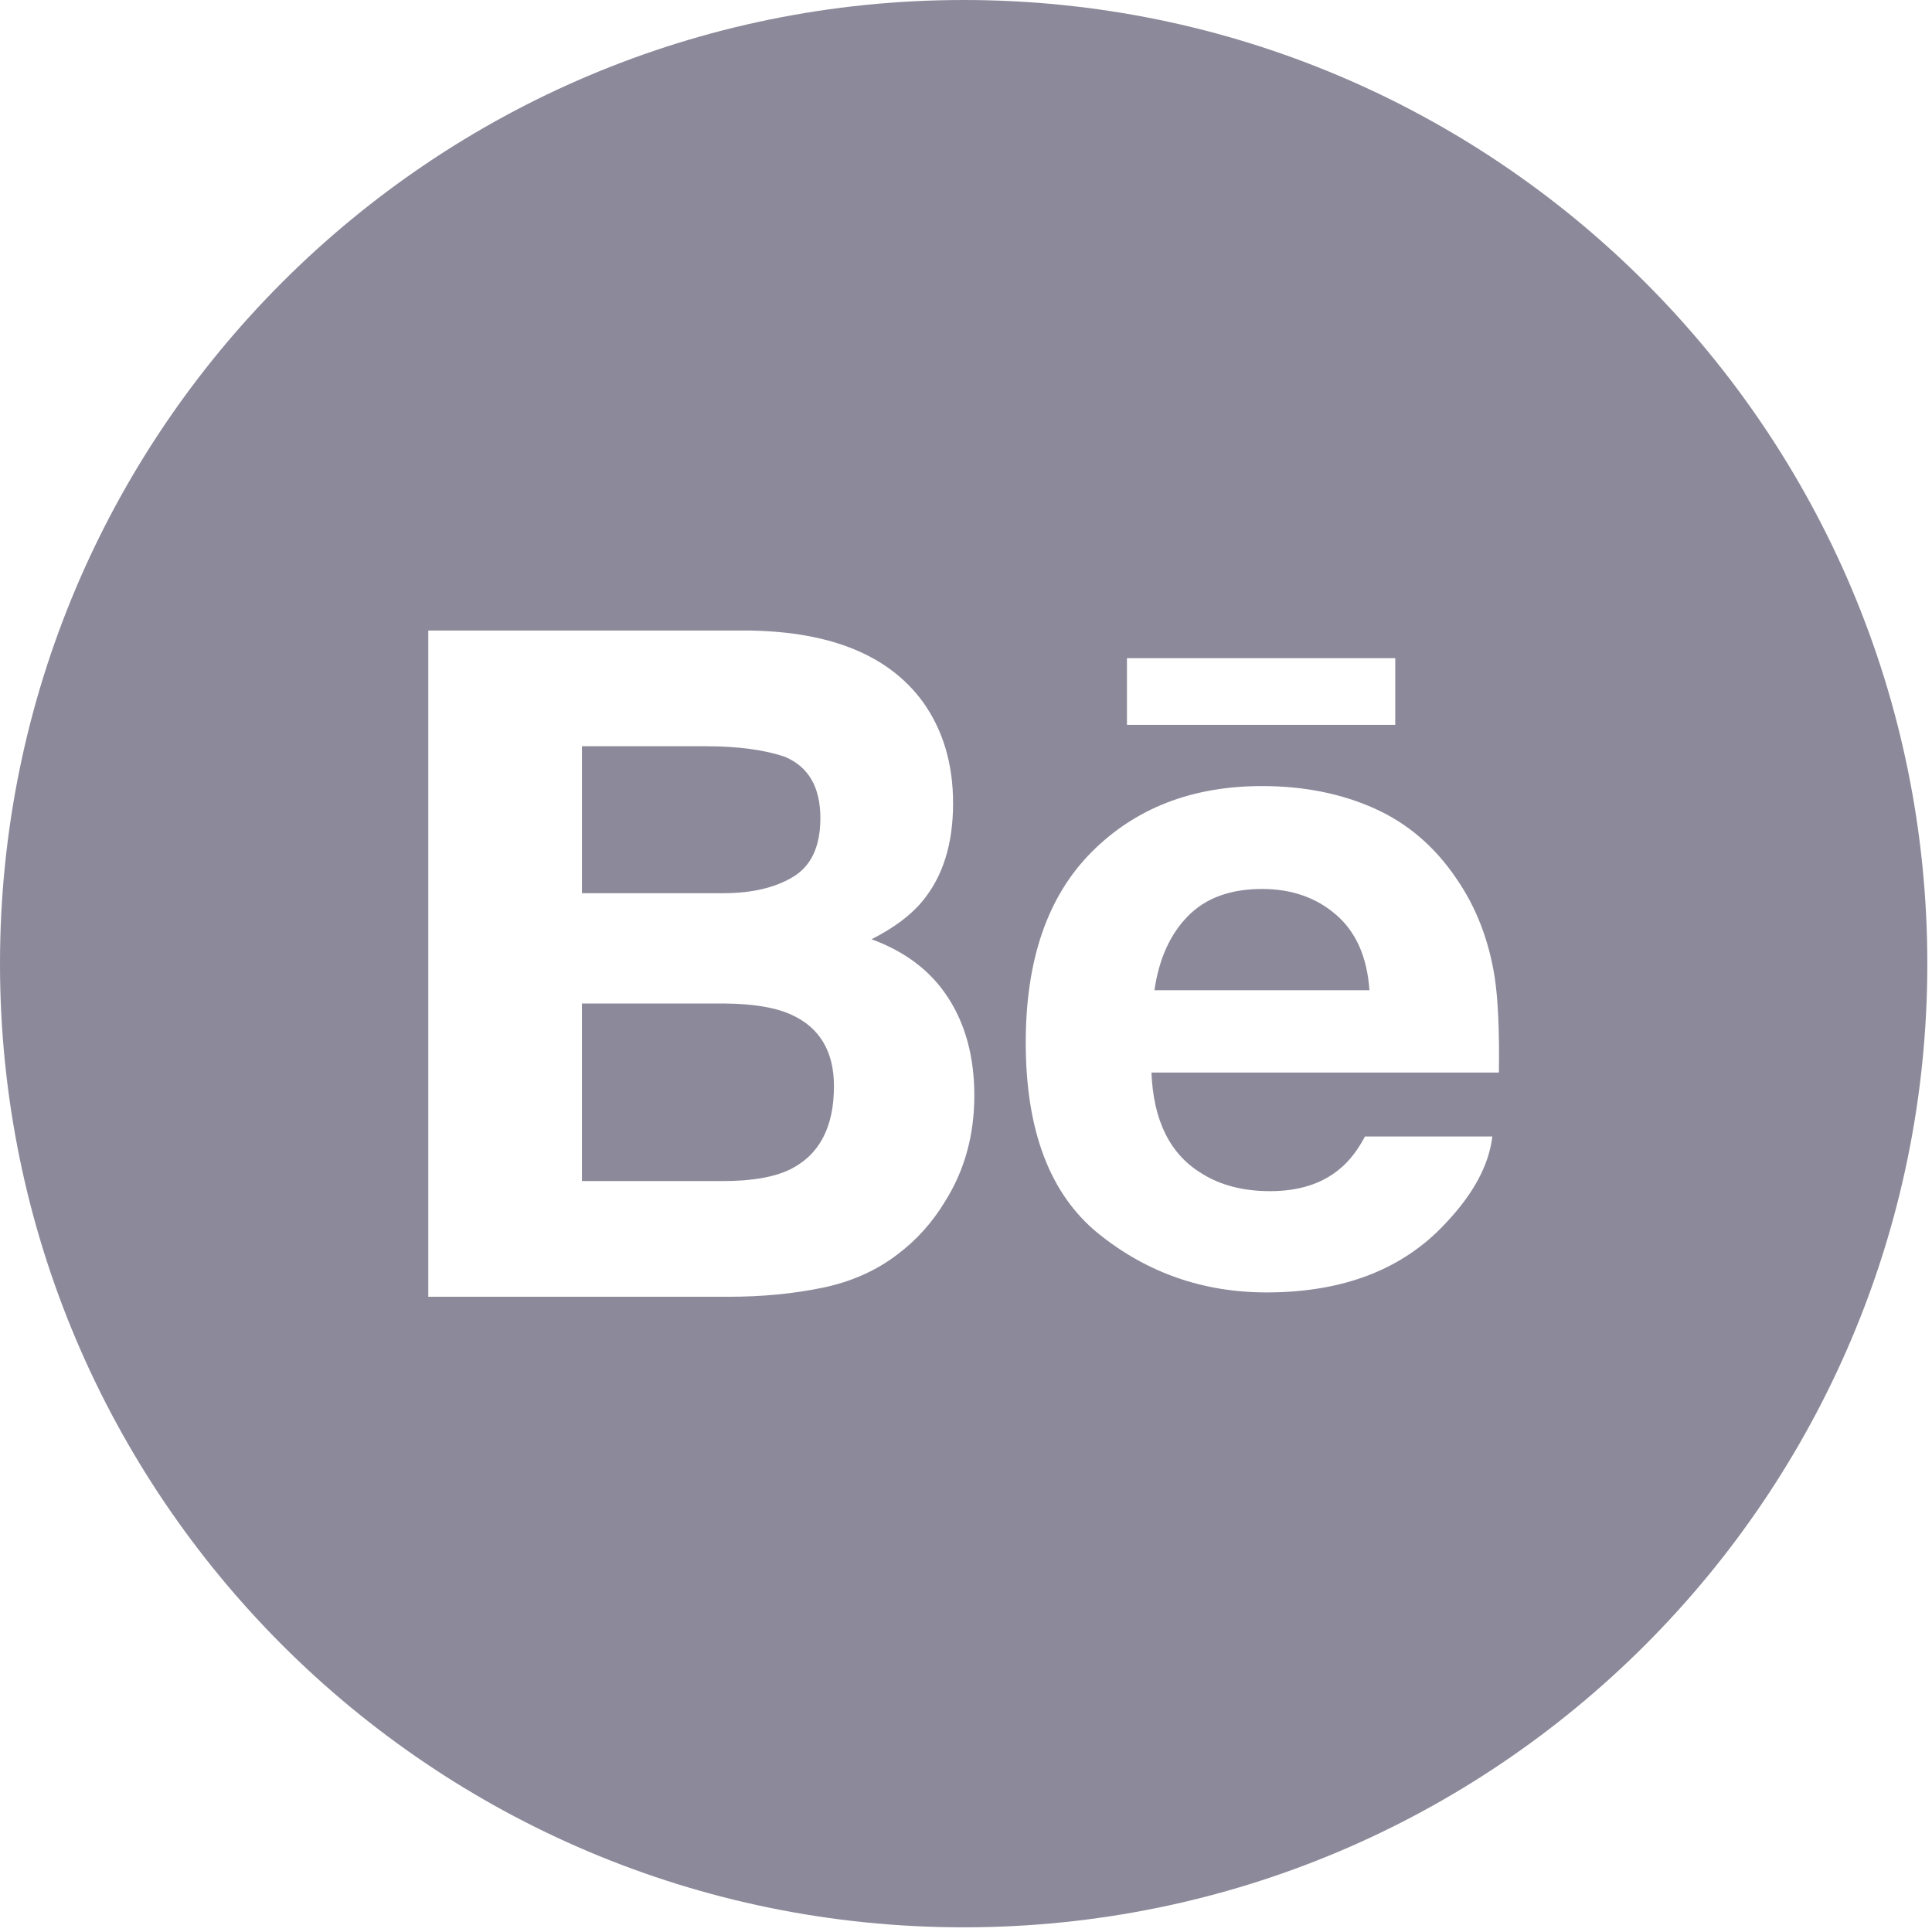 <svg width="349" height="349" viewBox="0 0 349 349" fill="none" xmlns="http://www.w3.org/2000/svg">
<path d="M227.995 160.585C222.201 160.585 217.725 162.252 214.549 165.529C211.35 168.797 209.358 173.246 208.541 178.875H247.38C246.958 172.882 244.958 168.349 241.357 165.25C237.782 162.144 233.318 160.585 227.995 160.585Z" fill="#8c899a"/>
<path d="M143.312 158.368C146.57 156.384 148.194 152.856 148.194 147.788C148.194 142.191 146.044 138.473 141.73 136.686C138.024 135.444 133.278 134.802 127.526 134.802H105.128V161.351H130.593C135.823 161.351 140.055 160.357 143.312 158.368Z" fill="#8c899a"/>
<path d="M142.991 183.316C140.14 181.996 136.117 181.323 130.957 181.277H105.124V213.35H130.554C135.781 213.35 139.823 212.665 142.744 211.238C148.009 208.615 150.647 203.621 150.647 196.209C150.647 189.958 148.09 185.637 142.991 183.316Z" fill="#8c899a"/>
<path d="M174.078 0C77.937 0 0 77.937 0 174.078C0 270.219 77.937 348.156 174.078 348.156C270.219 348.156 348.156 270.219 348.156 174.078C348.156 77.937 270.219 0 174.078 0ZM203.574 118.895H252.041V130.934H252.038H203.574V118.895ZM170.654 217.129C168.376 220.874 165.544 224.034 162.14 226.584C158.31 229.527 153.773 231.547 148.558 232.626C143.328 233.705 137.665 234.251 131.564 234.251H77.368V113.905H135.491C150.14 114.145 160.527 118.388 166.662 126.725C170.341 131.839 172.167 137.97 172.167 145.104C172.167 152.461 170.322 158.349 166.604 162.821C164.538 165.327 161.482 167.61 157.44 169.668C163.563 171.908 168.209 175.439 171.316 180.298C174.441 185.141 176.004 191.021 176.004 197.926C176 205.068 174.24 211.474 170.654 217.129ZM270.764 193.745H208C208.344 202.41 211.338 208.468 217.009 211.934C220.429 214.108 224.576 215.172 229.435 215.172C234.556 215.172 238.73 213.876 241.941 211.214C243.693 209.802 245.237 207.814 246.572 205.3H269.577C268.973 210.417 266.204 215.605 261.225 220.882C253.511 229.264 242.695 233.465 228.804 233.465C217.326 233.465 207.214 229.922 198.437 222.858C189.687 215.771 185.292 204.274 185.292 188.325C185.292 173.37 189.238 161.923 197.153 153.954C205.098 145.97 215.354 141.997 227.992 141.997C235.485 141.997 242.239 143.336 248.262 146.028C254.27 148.724 259.233 152.964 263.144 158.794C266.683 163.927 268.958 169.865 270.018 176.623C270.606 180.565 270.873 186.279 270.764 193.745Z" fill="#8c899a"/>
</svg>
